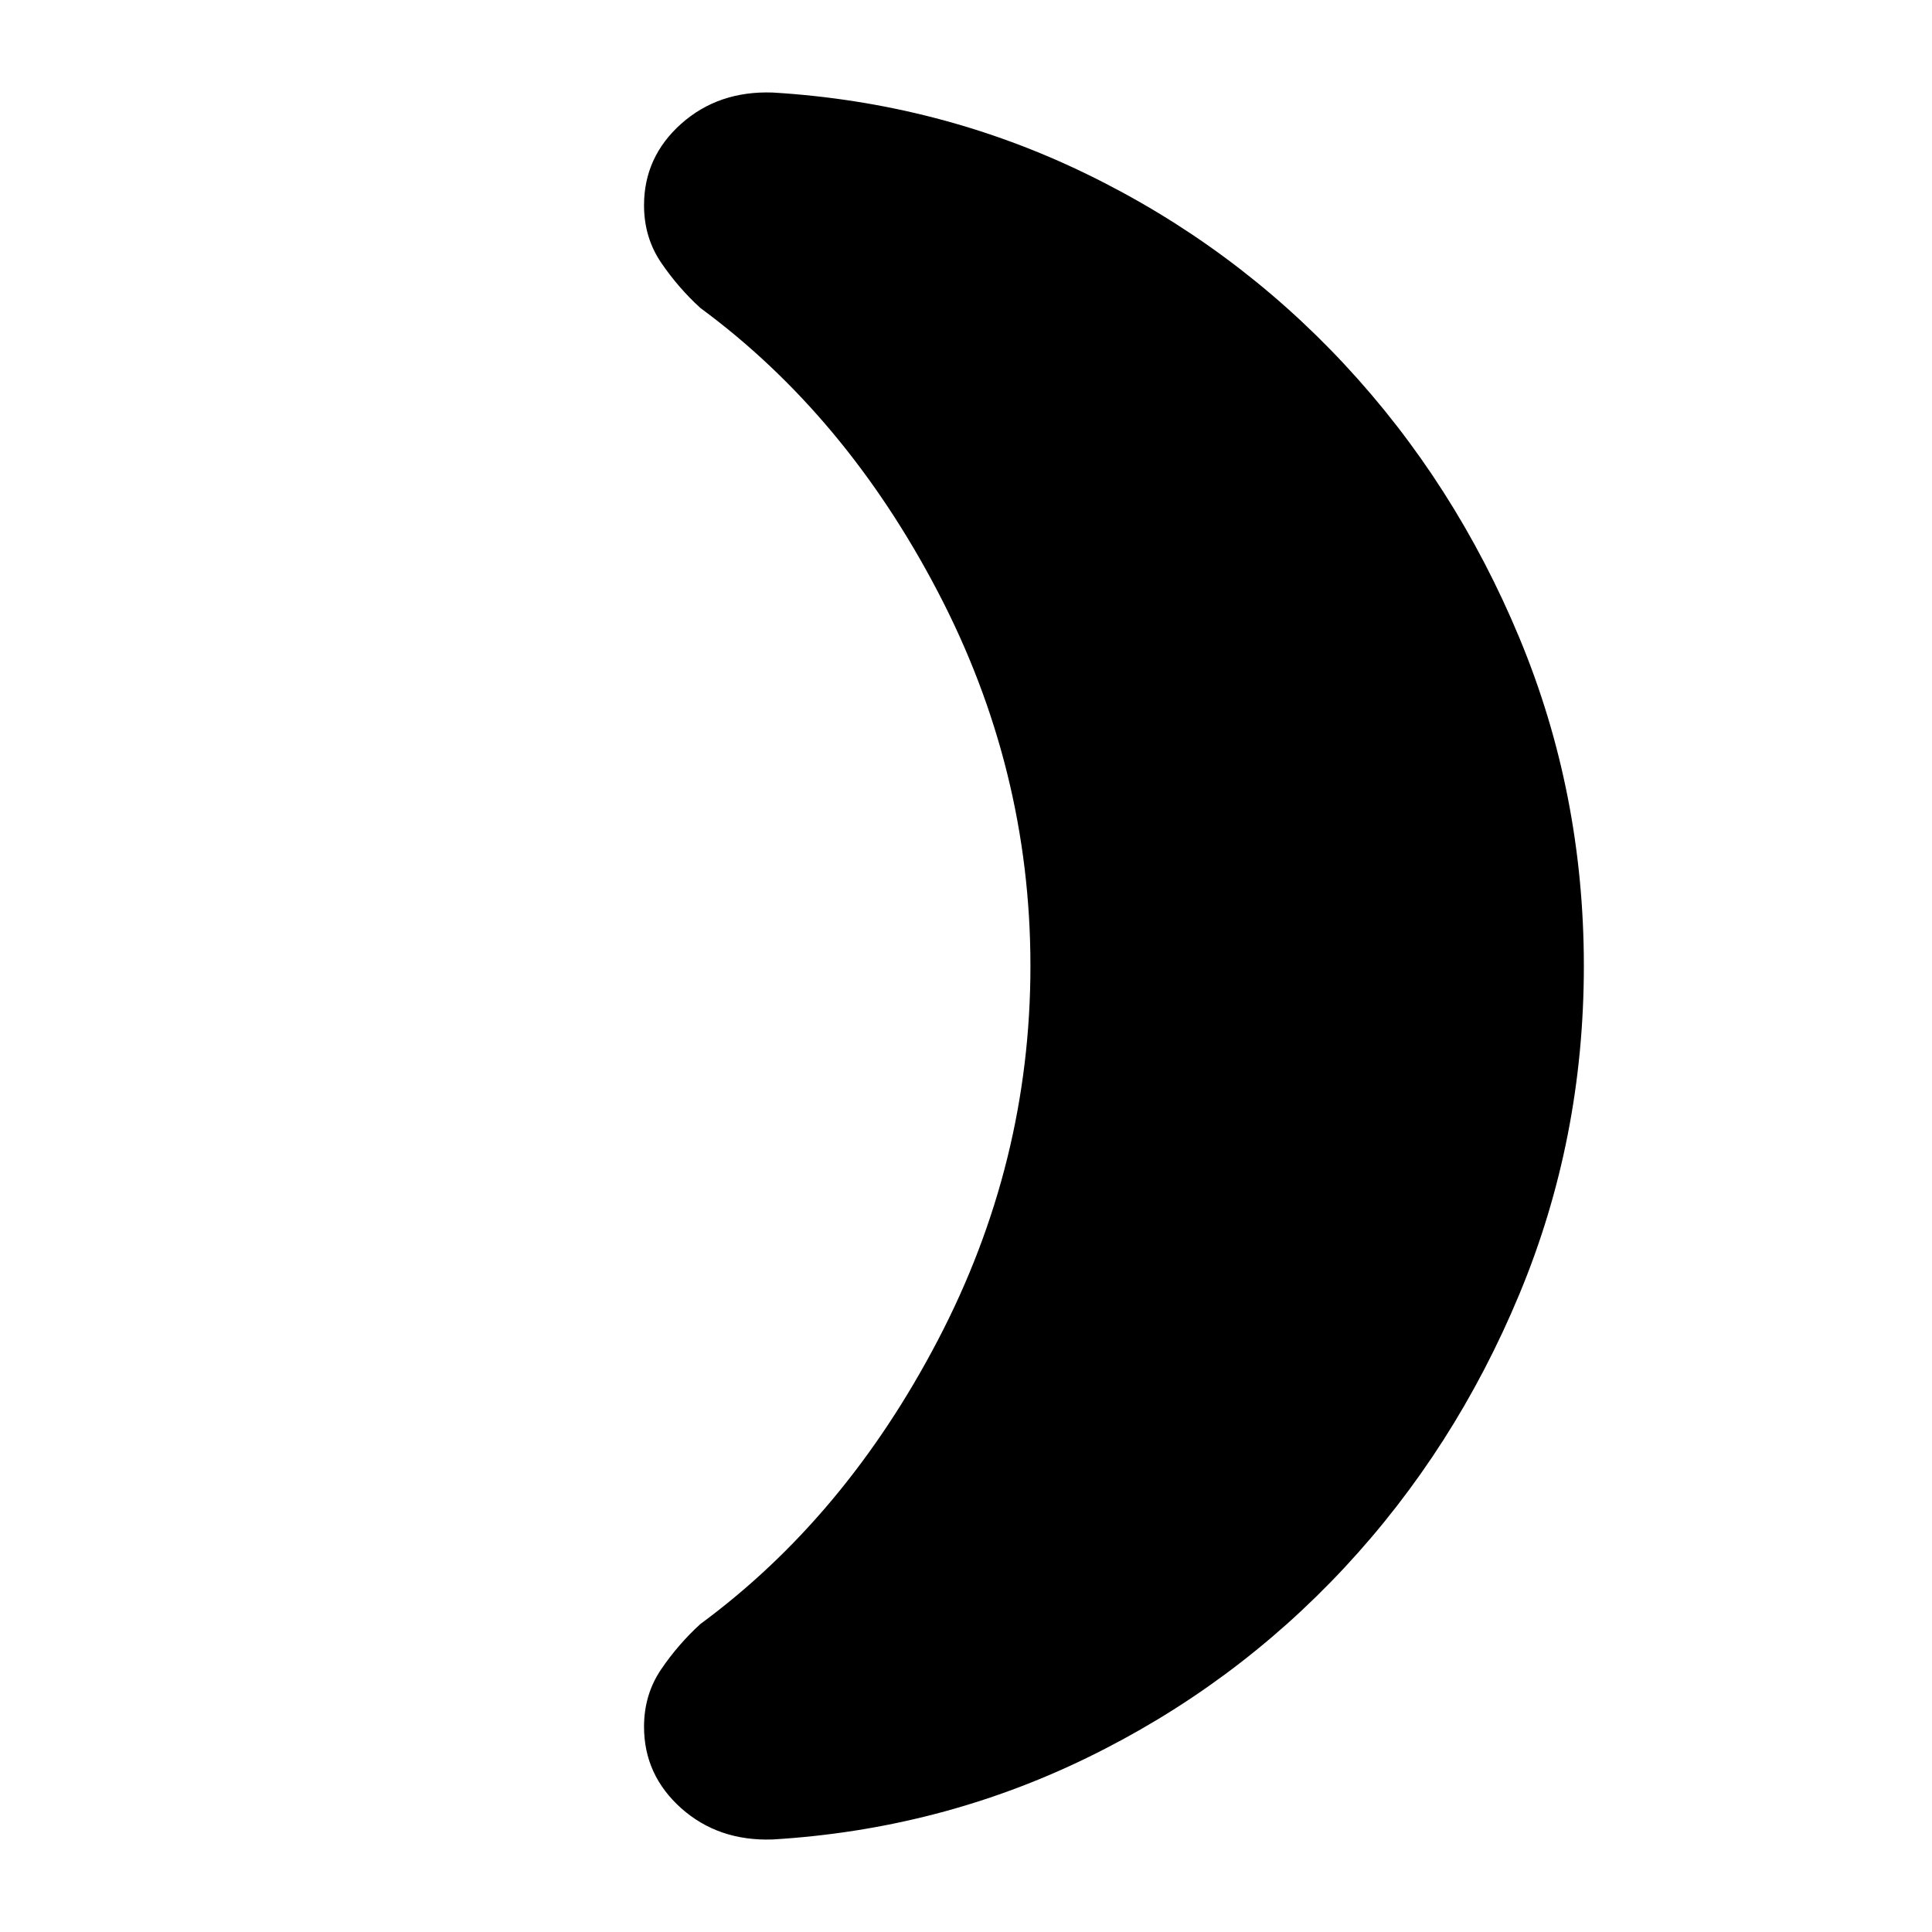 <svg xmlns="http://www.w3.org/2000/svg" height="20" width="20"><path d="M16.396 10Q16.396 11.792 15.729 13.396Q15.062 15 13.917 16.229Q12.771 17.458 11.25 18.198Q9.729 18.938 8 19.042Q7.438 19.062 7.052 18.719Q6.667 18.375 6.667 17.875Q6.667 17.542 6.844 17.281Q7.021 17.021 7.25 16.812Q8.75 15.708 9.708 13.875Q10.667 12.042 10.667 10Q10.667 7.958 9.708 6.125Q8.75 4.292 7.25 3.188Q7.021 2.979 6.844 2.719Q6.667 2.458 6.667 2.125Q6.667 1.625 7.052 1.281Q7.438 0.938 8 0.958Q9.729 1.062 11.25 1.802Q12.771 2.542 13.917 3.771Q15.062 5 15.729 6.604Q16.396 8.208 16.396 10Z"/></svg>